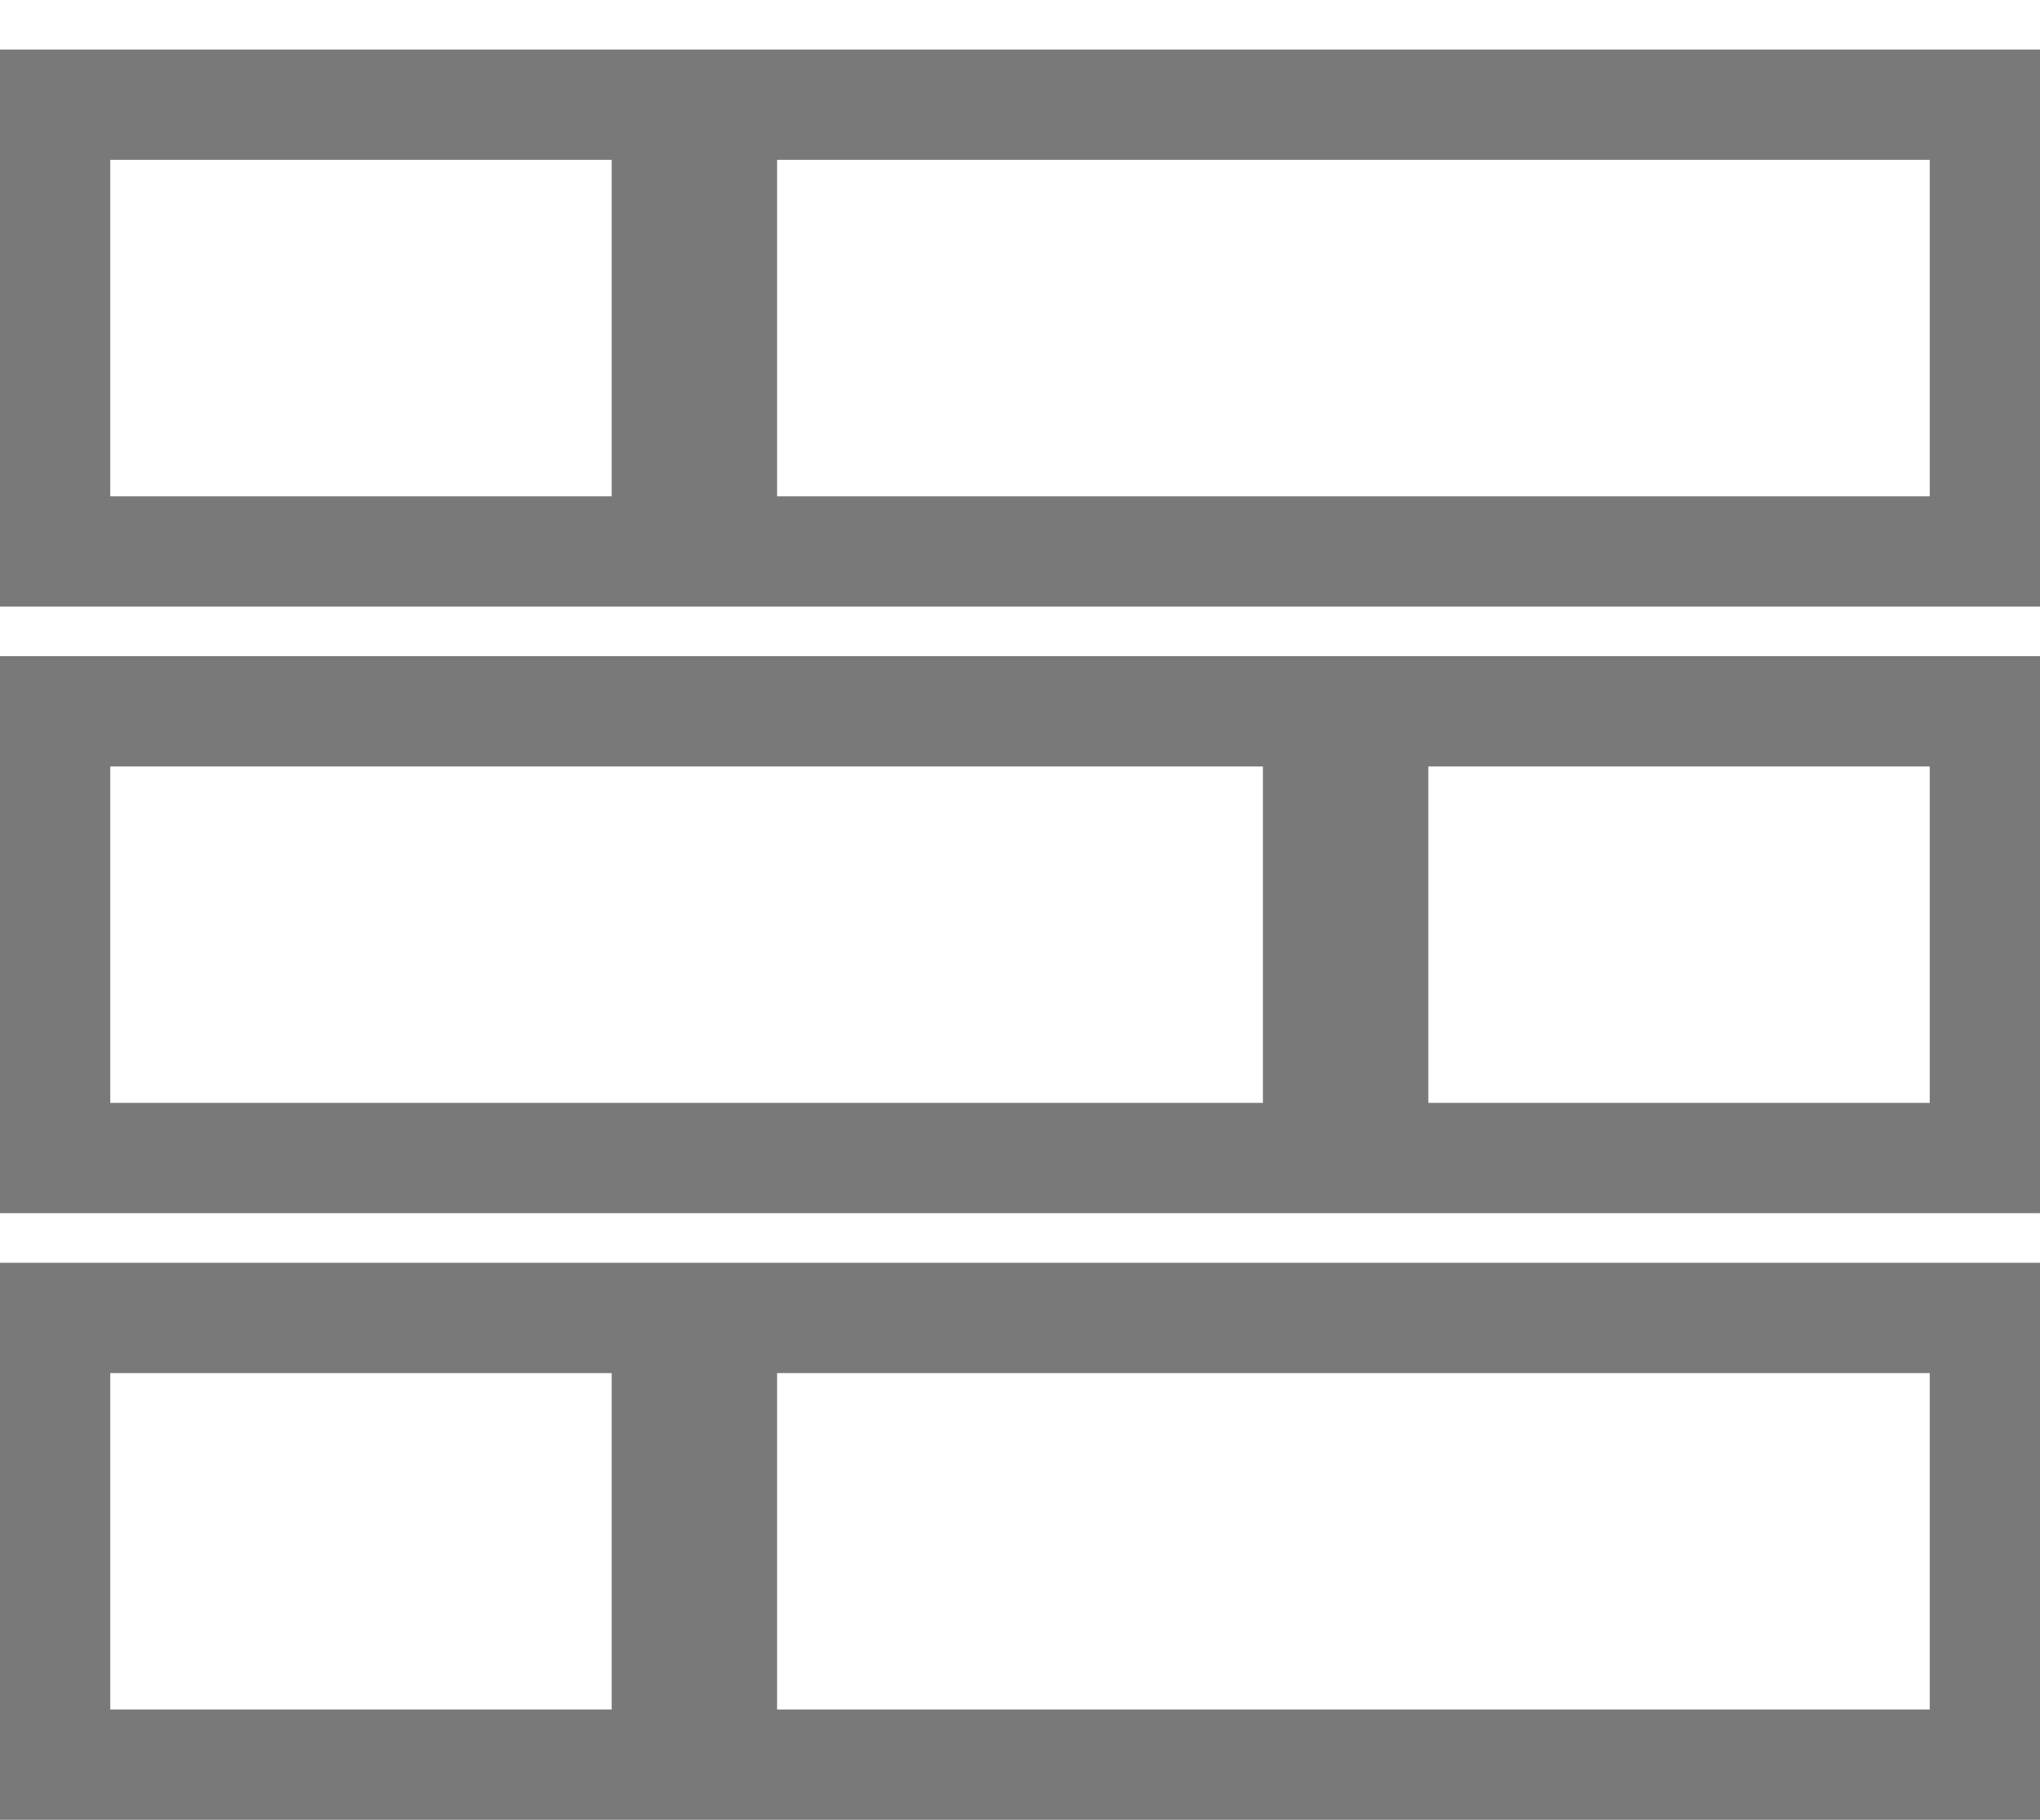<?xml version="1.0" encoding="UTF-8" standalone="no"?>
<svg width="37px" height="33px" viewBox="0 0 37 33" version="1.1" xmlns="http://www.w3.org/2000/svg" xmlns:xlink="http://www.w3.org/1999/xlink">
    <!-- Generator: Sketch 45.1 (43504) - http://www.bohemiancoding.com/sketch -->
    <title>Blue Icon w Title Desc Copy</title>
    <desc>Created with Sketch.</desc>
    <defs></defs>
    <g id="Page-1" stroke="none" stroke-width="1" fill="none" fill-rule="evenodd">
        <g id="Blue-Icon-w-Title-Desc-Copy" stroke="#797979">
            <g id="Group-Copy-5" transform="translate(18.5, 5.5) scale(-1, 1) rotate(-90) translate(-18.5, -5.5) translate(13, -13)">
                <rect id="Rectangle-Copy-6" stroke-width="2" x="1" y="1" width="8.101" height="35"></rect>
                <path d="M2.75,24.406 L8.25,24.406" id="Line" stroke-width="3" stroke-linecap="square"></path>
            </g>
            <g id="Group-Copy-6" transform="translate(18.5, 16.5) rotate(-90) translate(-18.5, -16.5) translate(13, -2)">
                <rect id="Rectangle-Copy-6" stroke-width="2" x="1" y="1" width="8.101" height="35"></rect>
                <path d="M2.75,24.406 L8.25,24.406" id="Line" stroke-width="3" stroke-linecap="square"></path>
            </g>
            <g id="Group-Copy-7" transform="translate(18.5, 27.5) scale(-1, 1) rotate(-90) translate(-18.5, -27.5) translate(13, 9)">
                <rect id="Rectangle-Copy-6" stroke-width="2" x="1" y="1" width="8.101" height="35"></rect>
                <path d="M2.75,24.406 L8.25,24.406" id="Line" stroke-width="3" stroke-linecap="square"></path>
            </g>
        </g>
    </g>
</svg>